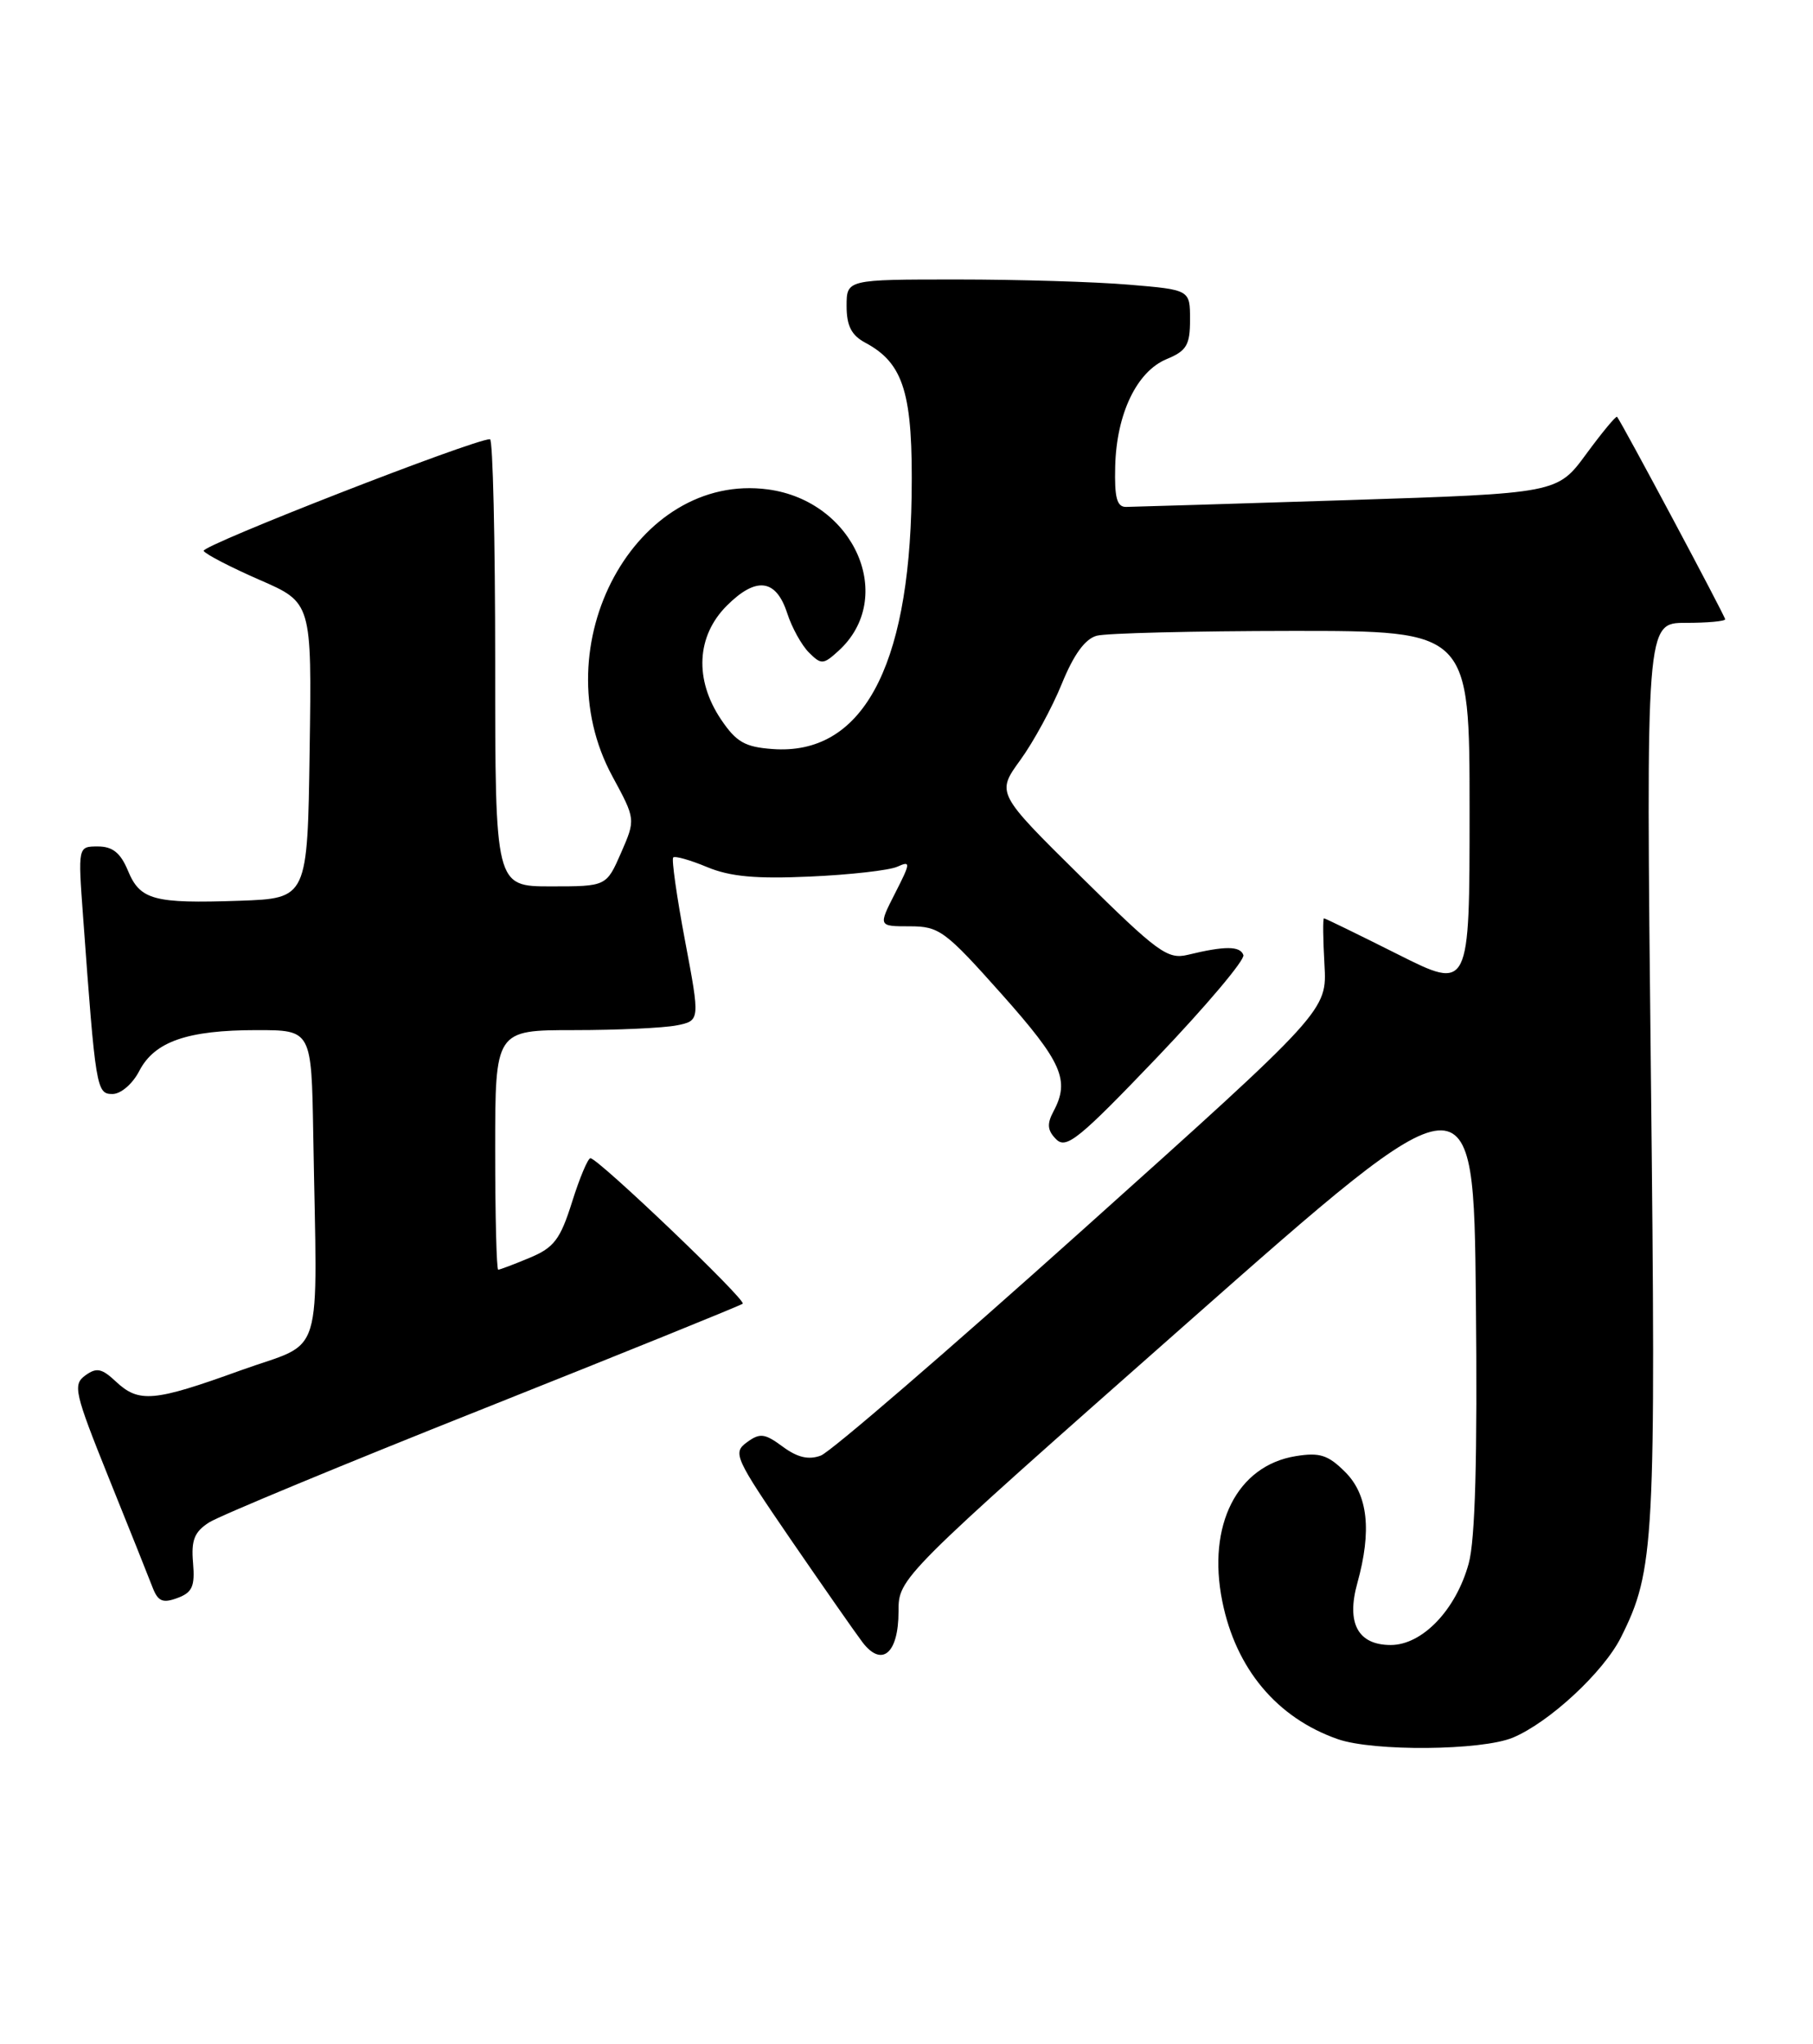 <?xml version="1.0" encoding="UTF-8" standalone="no"?>
<!DOCTYPE svg PUBLIC "-//W3C//DTD SVG 1.1//EN" "http://www.w3.org/Graphics/SVG/1.1/DTD/svg11.dtd" >
<svg xmlns="http://www.w3.org/2000/svg" xmlns:xlink="http://www.w3.org/1999/xlink" version="1.1" viewBox="0 0 227 256">
 <g >
 <path fill="currentColor"
d=" M 189.42 217.60 C 193.98 215.69 200.75 209.41 202.94 205.07 C 207.17 196.63 207.35 193.35 206.70 134.25 C 206.09 78.00 206.09 78.00 211.05 78.00 C 213.77 78.00 216.00 77.80 216.00 77.55 C 216.00 77.16 203.12 53.03 202.47 52.20 C 202.34 52.04 200.61 54.13 198.61 56.85 C 194.99 61.78 194.99 61.78 168.74 62.63 C 154.31 63.09 141.82 63.47 141.00 63.48 C 139.84 63.50 139.53 62.33 139.63 58.41 C 139.79 51.82 142.33 46.52 146.07 44.97 C 148.57 43.94 149.00 43.21 149.00 40.03 C 149.00 36.29 149.00 36.29 141.35 35.65 C 137.14 35.29 127.47 35.00 119.85 35.00 C 106.00 35.00 106.00 35.00 106.00 38.33 C 106.00 40.80 106.61 41.99 108.33 42.91 C 113.19 45.51 114.33 49.30 114.14 62.19 C 113.81 83.81 107.86 94.62 96.73 93.80 C 93.27 93.55 92.18 92.92 90.28 90.10 C 86.92 85.10 87.20 79.65 91.00 75.85 C 94.67 72.18 97.16 72.48 98.56 76.78 C 99.14 78.58 100.36 80.79 101.28 81.71 C 102.82 83.25 103.08 83.24 104.96 81.53 C 112.30 74.89 107.02 62.75 96.16 61.29 C 79.59 59.07 67.79 80.82 76.67 97.21 C 79.59 102.60 79.59 102.60 77.76 106.80 C 75.92 111.00 75.92 111.00 68.96 111.00 C 62.00 111.00 62.00 111.00 62.00 83.00 C 62.00 67.60 61.71 55.00 61.35 55.00 C 59.30 55.00 25.10 68.35 25.50 68.99 C 25.76 69.42 28.92 71.05 32.51 72.62 C 39.04 75.46 39.04 75.46 38.77 93.98 C 38.50 112.50 38.50 112.50 30.00 112.80 C 19.22 113.17 17.54 112.71 16.01 109.01 C 15.09 106.80 14.09 106.00 12.26 106.00 C 9.76 106.00 9.76 106.00 10.40 114.75 C 11.97 136.35 12.08 137.00 14.08 137.00 C 15.13 137.00 16.60 135.74 17.44 134.11 C 19.35 130.43 23.46 129.00 32.15 129.00 C 39.00 129.00 39.00 129.00 39.22 142.00 C 39.71 171.18 40.76 167.77 30.13 171.61 C 19.24 175.55 17.39 175.71 14.50 173.00 C 12.74 171.35 12.08 171.22 10.67 172.25 C 9.10 173.40 9.33 174.40 13.59 185.00 C 16.14 191.32 18.61 197.50 19.08 198.73 C 19.77 200.54 20.36 200.80 22.20 200.12 C 24.08 199.43 24.42 198.66 24.17 195.71 C 23.92 192.87 24.34 191.83 26.18 190.65 C 27.46 189.83 42.90 183.42 60.50 176.42 C 78.10 169.41 92.72 163.49 92.99 163.26 C 93.50 162.84 74.97 145.12 73.93 145.04 C 73.62 145.02 72.58 147.48 71.63 150.51 C 70.15 155.21 69.37 156.24 66.32 157.51 C 64.36 158.33 62.59 159.00 62.38 159.00 C 62.17 159.00 62.00 152.25 62.00 144.00 C 62.00 129.00 62.00 129.00 71.87 129.00 C 77.31 129.00 83.08 128.73 84.70 128.41 C 87.66 127.82 87.66 127.82 85.77 117.80 C 84.73 112.29 84.07 107.60 84.29 107.38 C 84.51 107.16 86.42 107.70 88.53 108.58 C 91.41 109.78 94.63 110.08 101.43 109.77 C 106.42 109.55 111.33 108.99 112.34 108.54 C 114.05 107.77 114.03 108.02 112.07 111.86 C 109.96 116.00 109.96 116.00 113.91 116.00 C 117.60 116.00 118.34 116.55 125.43 124.51 C 132.99 133.01 133.99 135.28 131.90 139.18 C 131.06 140.76 131.14 141.57 132.25 142.68 C 133.51 143.93 135.13 142.61 144.88 132.41 C 151.03 125.96 155.89 120.20 155.68 119.60 C 155.28 118.45 153.36 118.44 148.72 119.57 C 146.19 120.18 144.96 119.28 135.34 109.78 C 124.75 99.32 124.75 99.32 127.75 95.18 C 129.40 92.91 131.74 88.60 132.95 85.62 C 134.44 81.96 135.86 80.00 137.33 79.61 C 138.52 79.29 149.51 79.02 161.75 79.01 C 184.00 79.00 184.00 79.00 184.00 101.51 C 184.00 124.02 184.00 124.02 175.02 119.51 C 170.08 117.03 165.92 115.00 165.77 115.00 C 165.62 115.00 165.65 117.60 165.83 120.78 C 166.16 126.56 166.16 126.56 135.55 154.02 C 118.72 169.12 103.97 181.84 102.77 182.28 C 101.24 182.85 99.84 182.52 98.00 181.16 C 95.74 179.49 95.15 179.42 93.51 180.62 C 91.72 181.93 92.00 182.55 98.98 192.75 C 103.04 198.66 107.09 204.47 108.00 205.67 C 110.42 208.83 112.50 207.05 112.50 201.82 C 112.50 197.59 112.50 197.59 148.50 165.80 C 184.50 134.00 184.50 134.00 184.79 162.75 C 184.99 182.59 184.71 192.83 183.89 195.80 C 182.30 201.59 178.09 206.00 174.13 206.00 C 170.02 206.00 168.55 203.27 169.95 198.24 C 171.77 191.68 171.28 187.19 168.43 184.34 C 166.29 182.20 165.24 181.86 162.23 182.35 C 154.89 183.54 151.12 190.99 153.04 200.53 C 154.74 208.99 159.89 215.13 167.50 217.79 C 171.97 219.35 185.51 219.23 189.42 217.60 Z "/>
</g>
</svg>